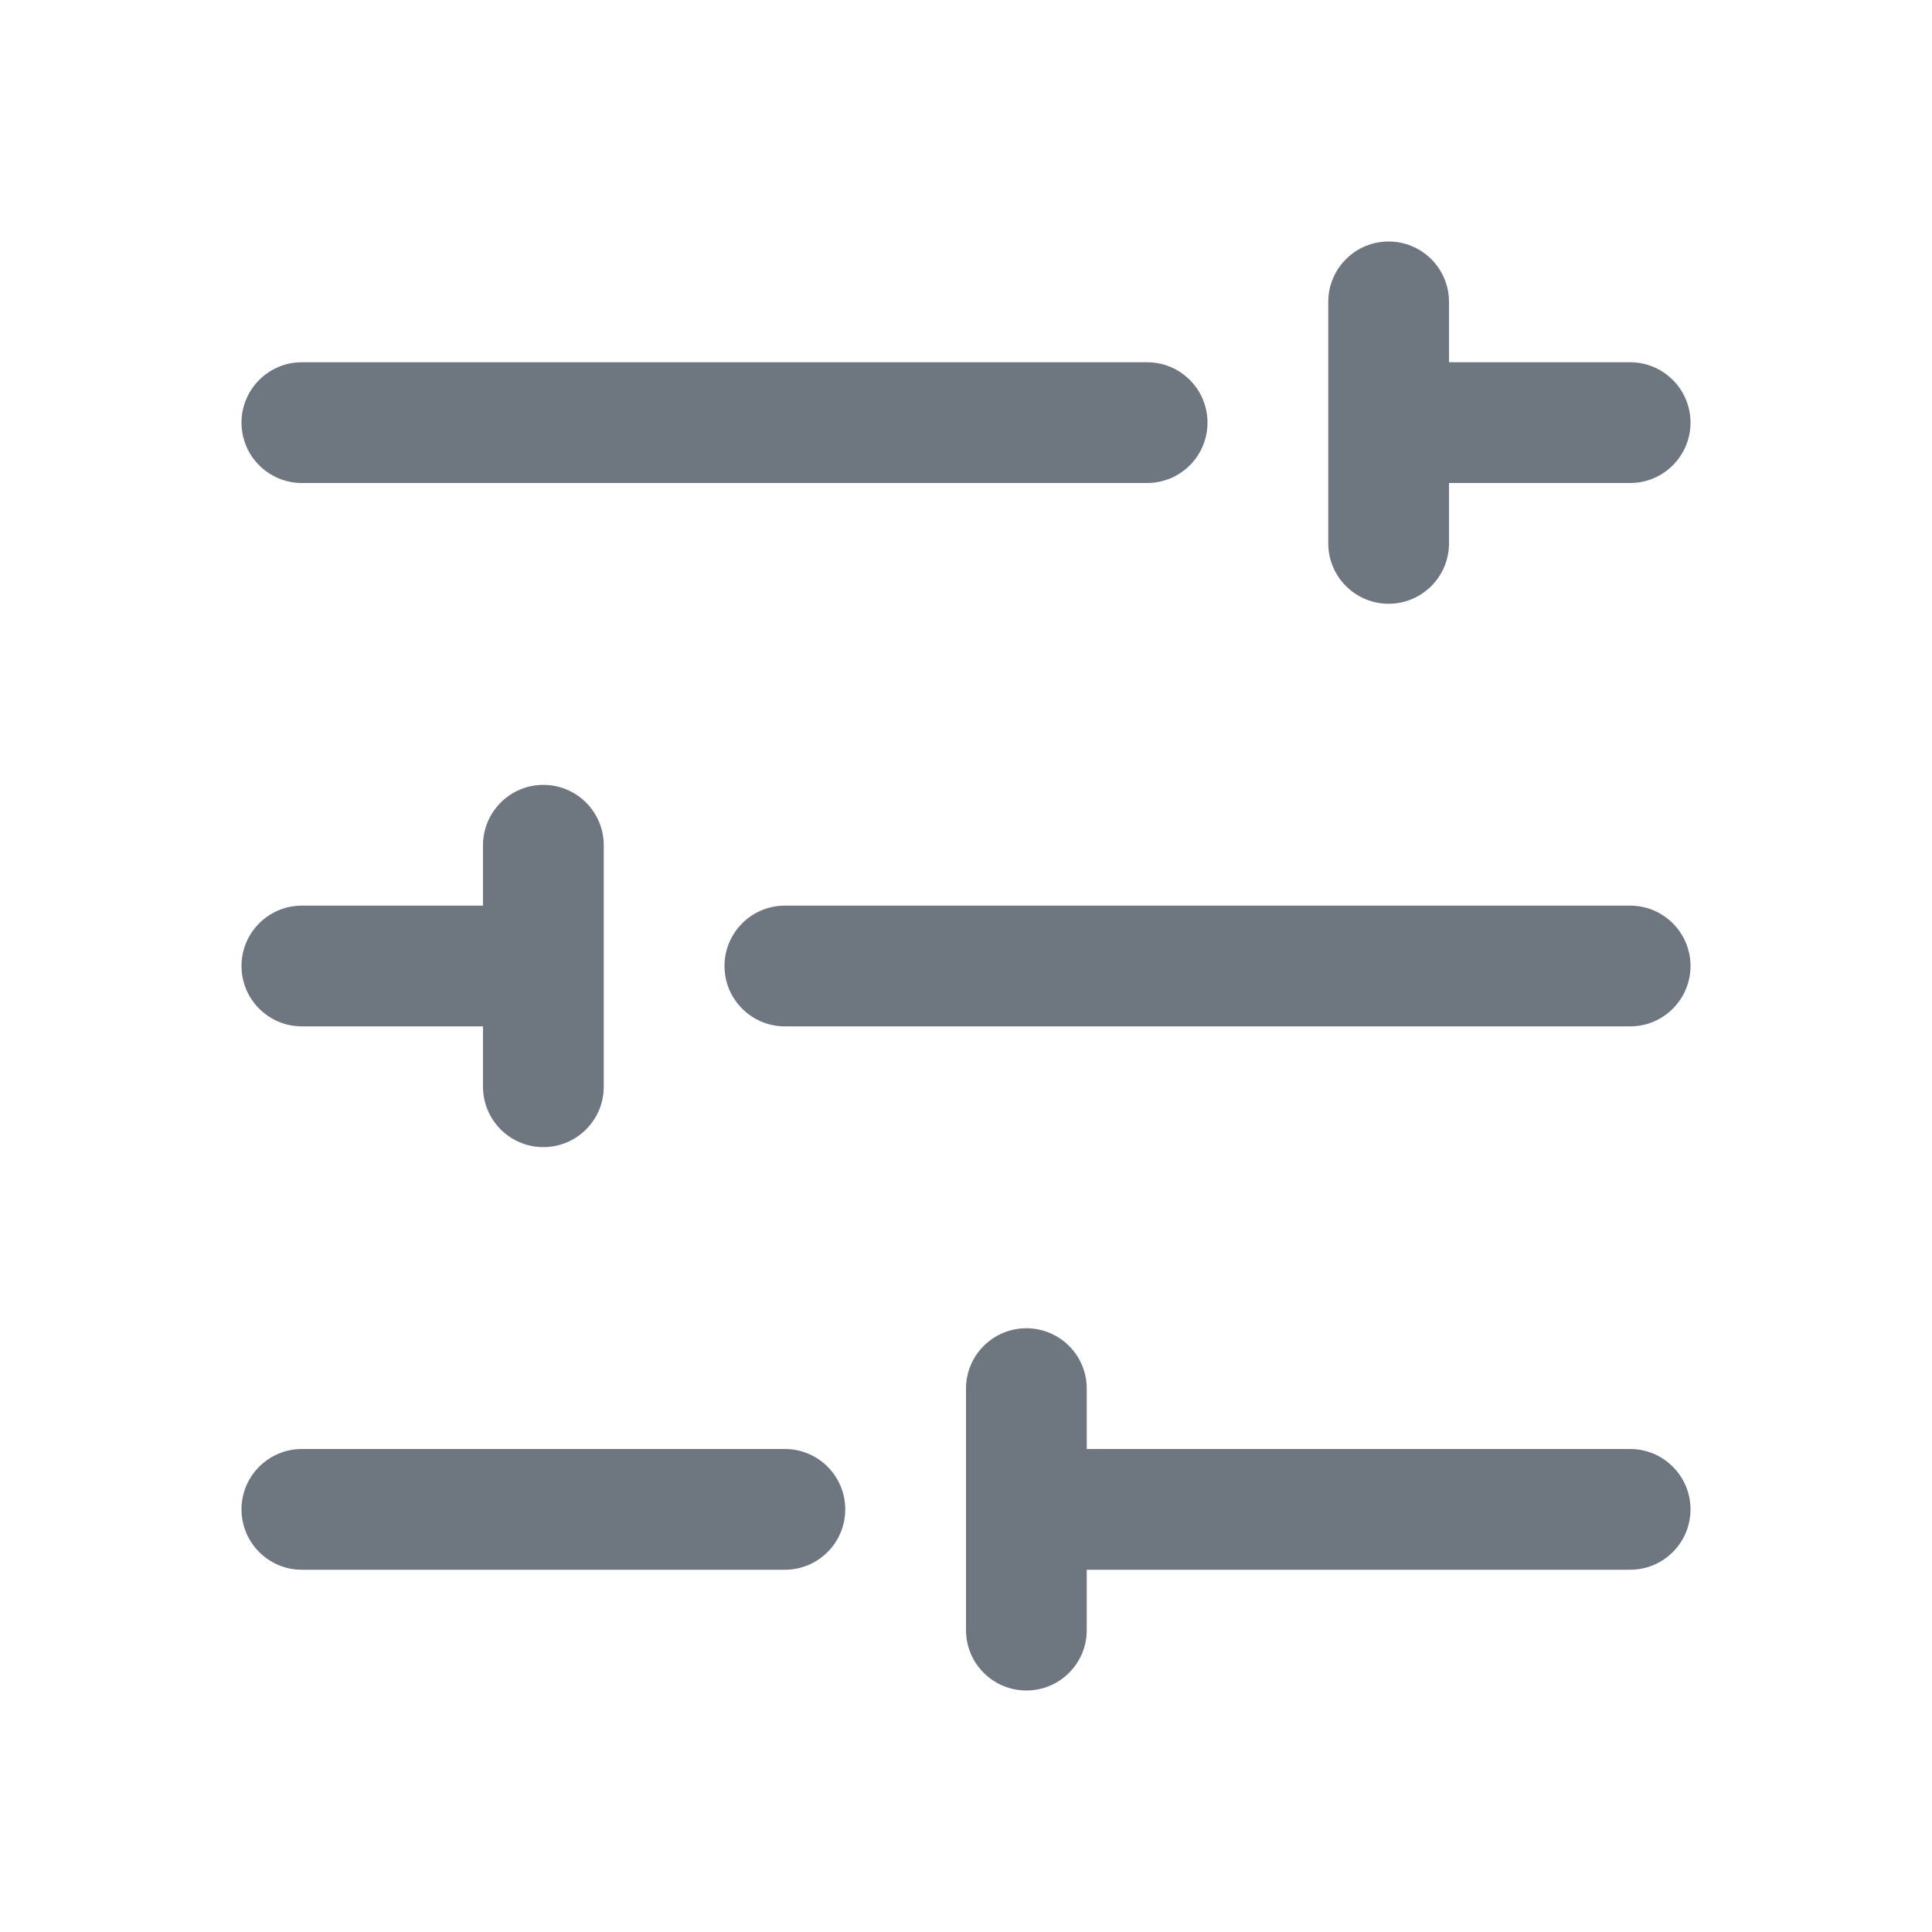 <svg width="16" height="16" viewBox="0 0 16 16" fill="none" xmlns="http://www.w3.org/2000/svg">
<path fill-rule="evenodd" clip-rule="evenodd" d="M12 2.5C12 2.224 11.776 2 11.5 2C11.224 2 11 2.224 11 2.5V3.5V4.5C11 4.776 11.224 5 11.5 5C11.776 5 12 4.776 12 4.5V4H13.5C13.776 4 14 3.776 14 3.5C14 3.224 13.776 3 13.5 3H12V2.5ZM2 3.5C2 3.224 2.224 3 2.5 3H9.5C9.776 3 10 3.224 10 3.5C10 3.776 9.776 4 9.5 4H2.5C2.224 4 2 3.776 2 3.5ZM2 12.5C2 12.224 2.224 12 2.5 12H6.5C6.776 12 7 12.224 7 12.5C7 12.776 6.776 13 6.5 13H2.5C2.224 13 2 12.776 2 12.5ZM9 11.5V12H13.5C13.776 12 14 12.224 14 12.5C14 12.776 13.776 13 13.5 13H9V13.5C9 13.776 8.776 14 8.5 14C8.224 14 8 13.776 8 13.5V12.5V11.5C8 11.224 8.224 11 8.5 11C8.776 11 9 11.224 9 11.5ZM6.5 7.5C6.224 7.5 6 7.724 6 8C6 8.276 6.224 8.5 6.5 8.5H13.5C13.776 8.5 14 8.276 14 8C14 7.724 13.776 7.5 13.5 7.5H6.5ZM2 8C2 7.724 2.224 7.5 2.5 7.5H4V7C4 6.724 4.224 6.5 4.5 6.5C4.776 6.5 5 6.724 5 7V8V9C5 9.276 4.776 9.5 4.5 9.5C4.224 9.5 4 9.276 4 9V8.5H2.5C2.224 8.5 2 8.276 2 8Z" fill="#6E7680"/>
</svg>
